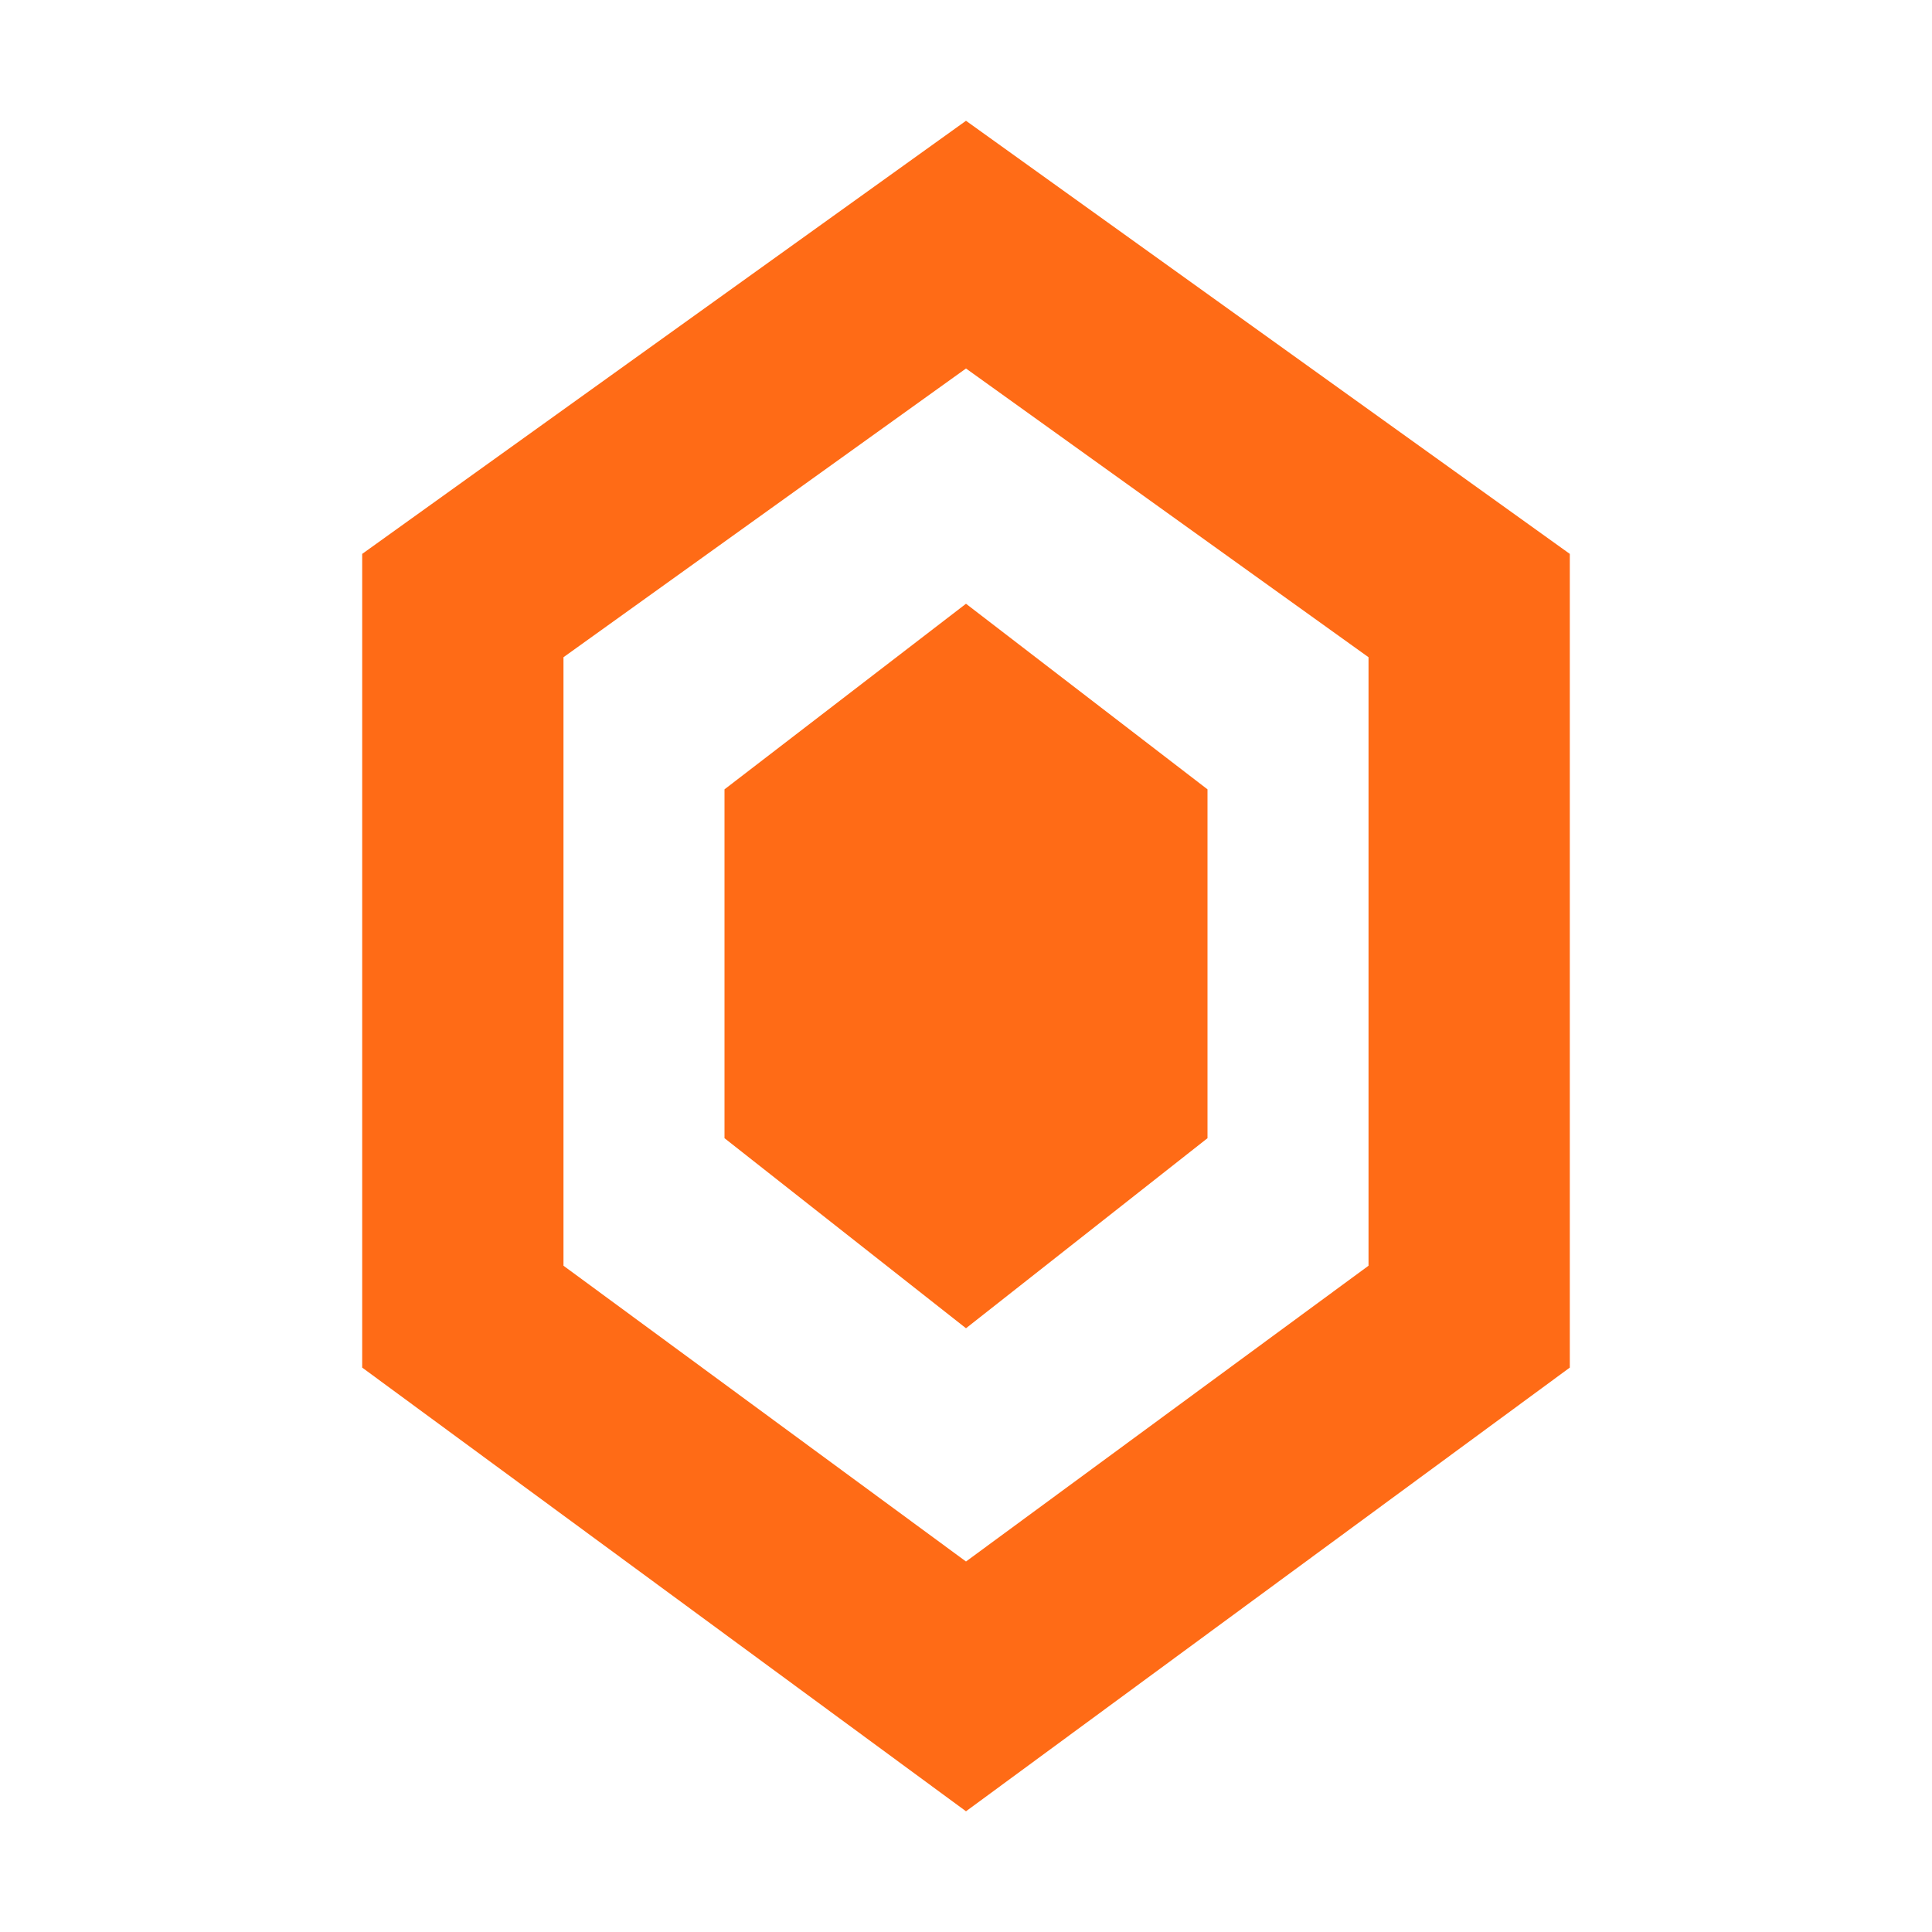 <svg width="16" height="16" viewBox="0 0 16 16" fill="none" xmlns="http://www.w3.org/2000/svg">
<path d="M8 2.026L12.167 5.015V10.904L8 13.966L3.833 10.904V5.015L8 2.026Z" stroke="#FF6B16" stroke-width="1.667"/>
<path d="M10 6.537L8 5L6 6.537V9.426L8 11L10 9.426V6.537Z" fill="#FF6B16"/>
</svg>
